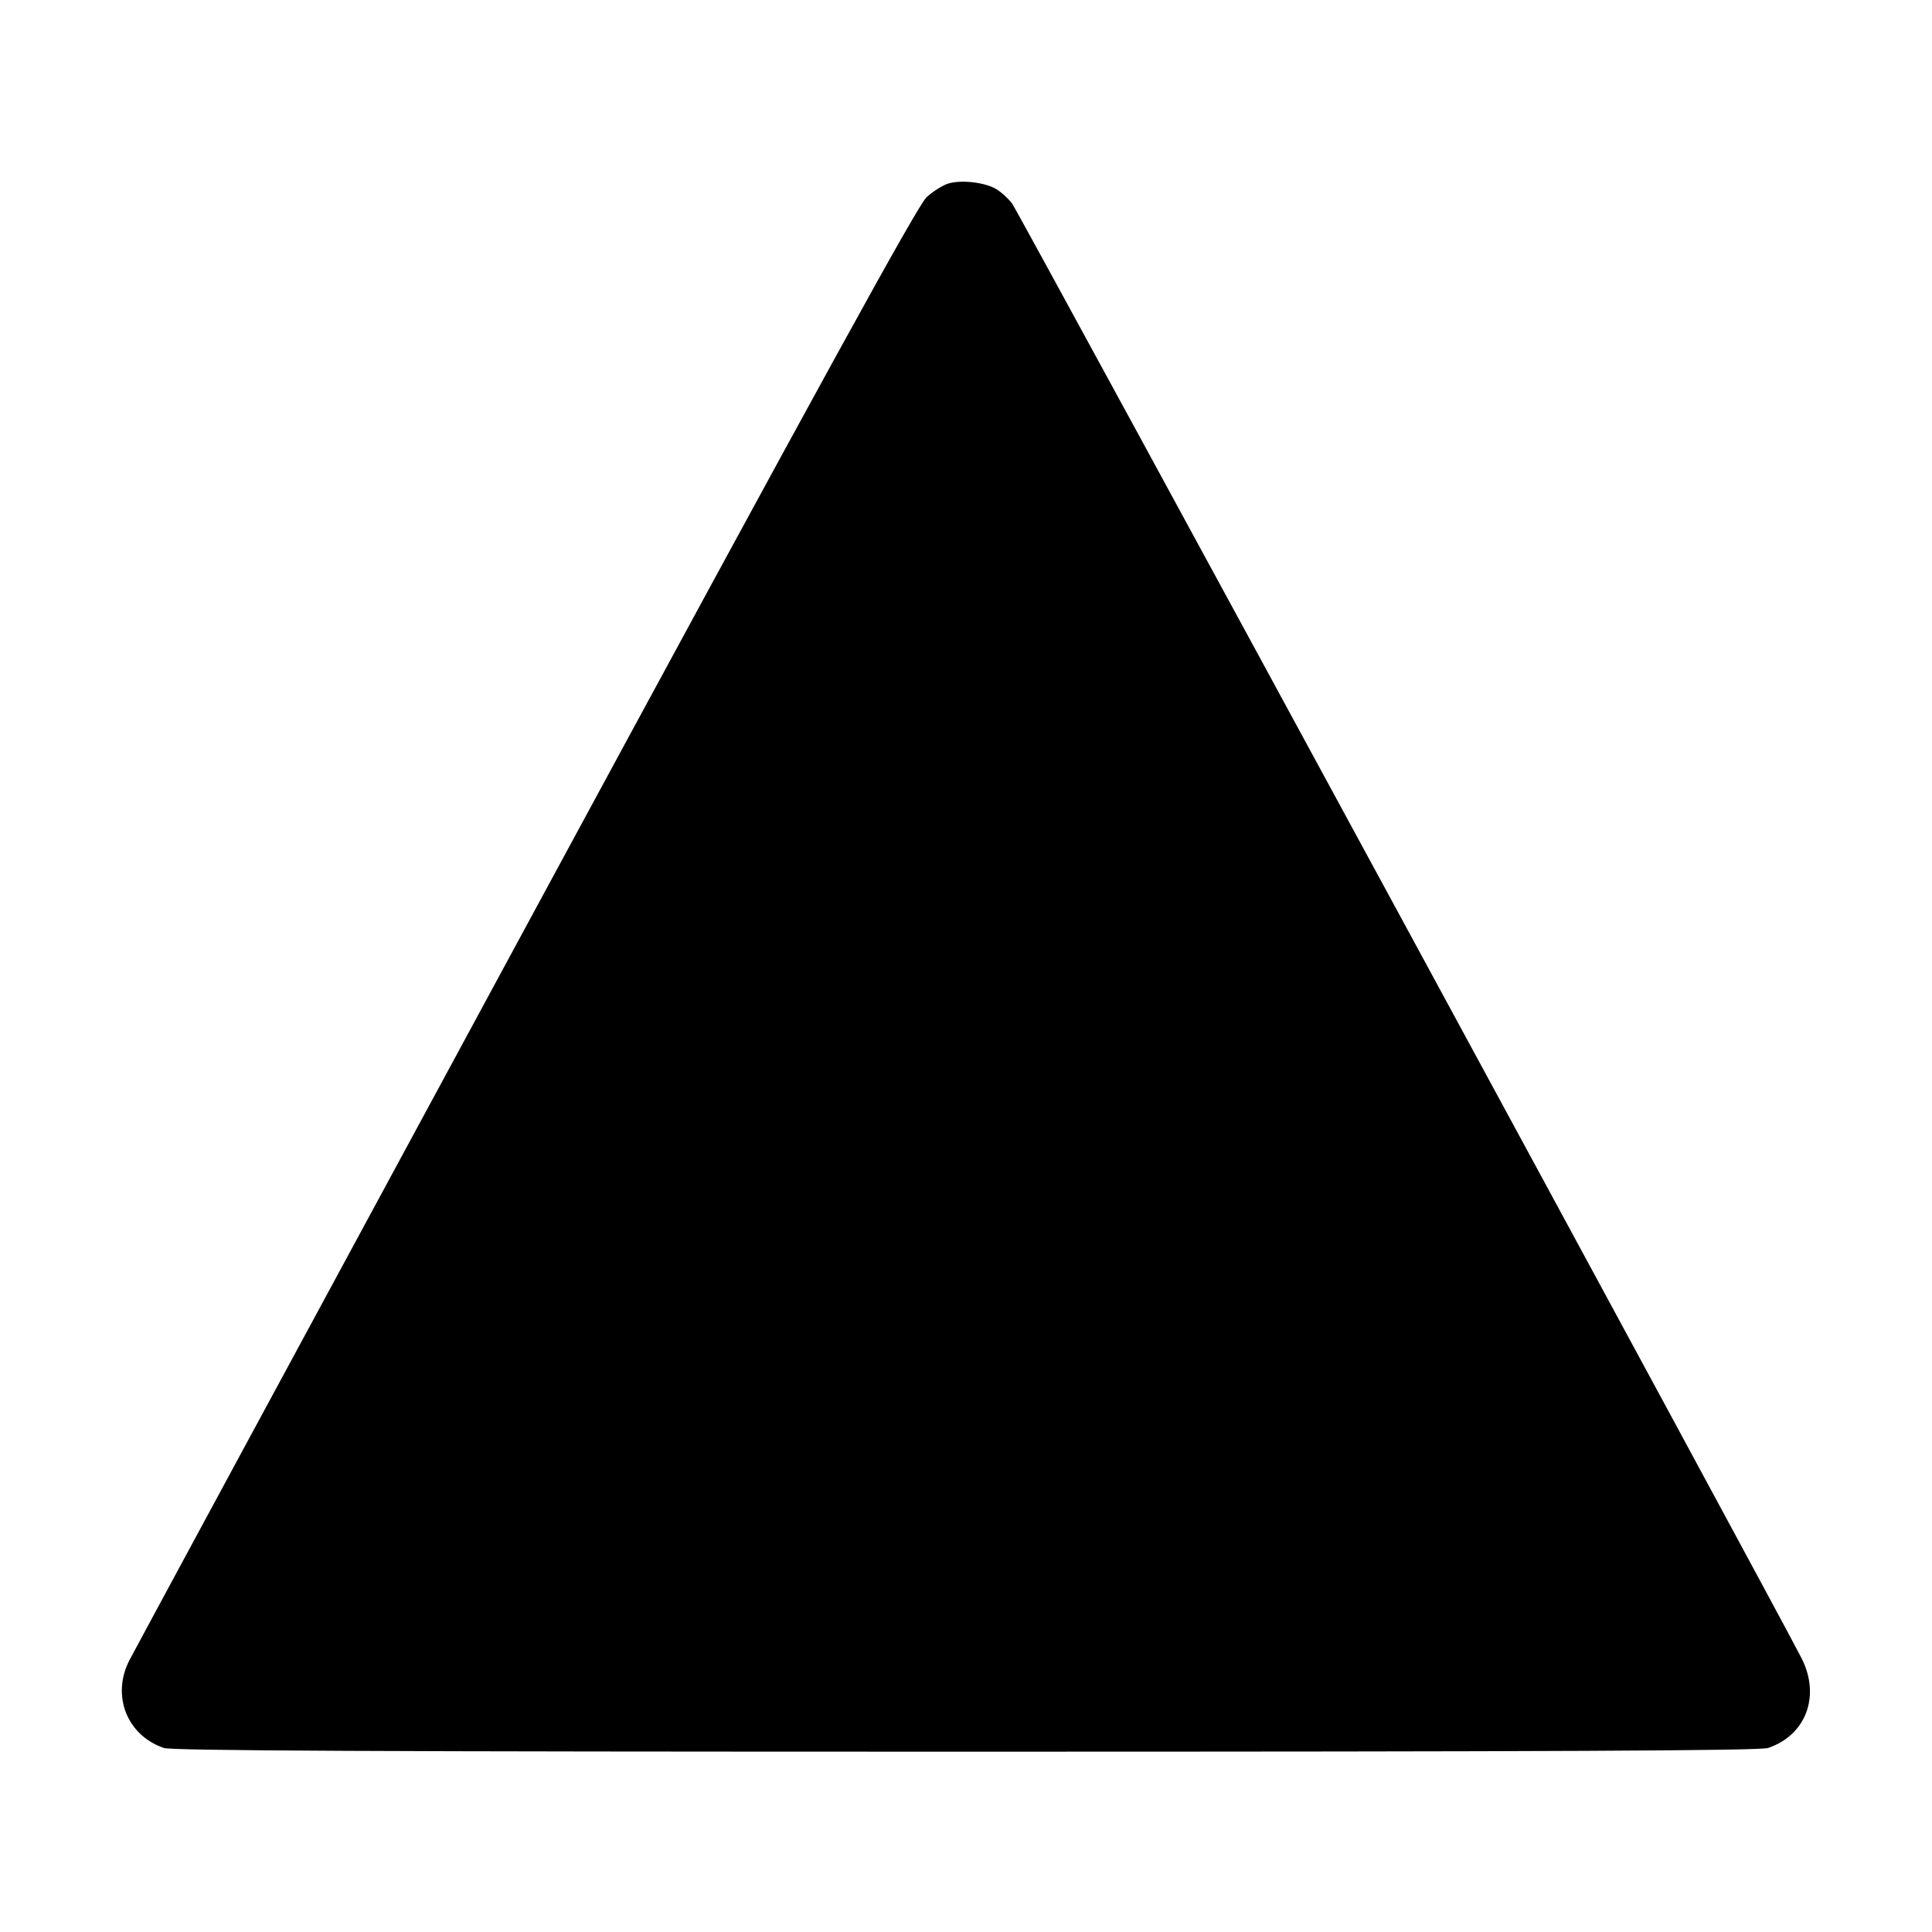 <svg xmlns="http://www.w3.org/2000/svg" width="512" height="512" viewBox="0 0 512 512"><path d="M251.256 48.656 C 249.820 49.097,247.260 50.714,245.566 52.249 C 243.215 54.380,218.072 100.155,139.274 245.760 C 82.508 350.656,35.245 438.097,34.245 440.073 C 29.511 449.427,33.674 459.919,43.434 463.229 C 45.593 463.962,99.926 464.213,256.000 464.213 C 412.074 464.213,466.407 463.962,468.566 463.229 C 478.624 459.818,482.499 449.451,477.445 439.476 C 470.690 426.146,269.961 56.265,268.237 53.972 C 267.090 52.447,265.026 50.616,263.651 49.905 C 260.409 48.228,254.564 47.639,251.256 48.656 " stroke="none" fill="black" fill-rule="evenodd"></path></svg>
